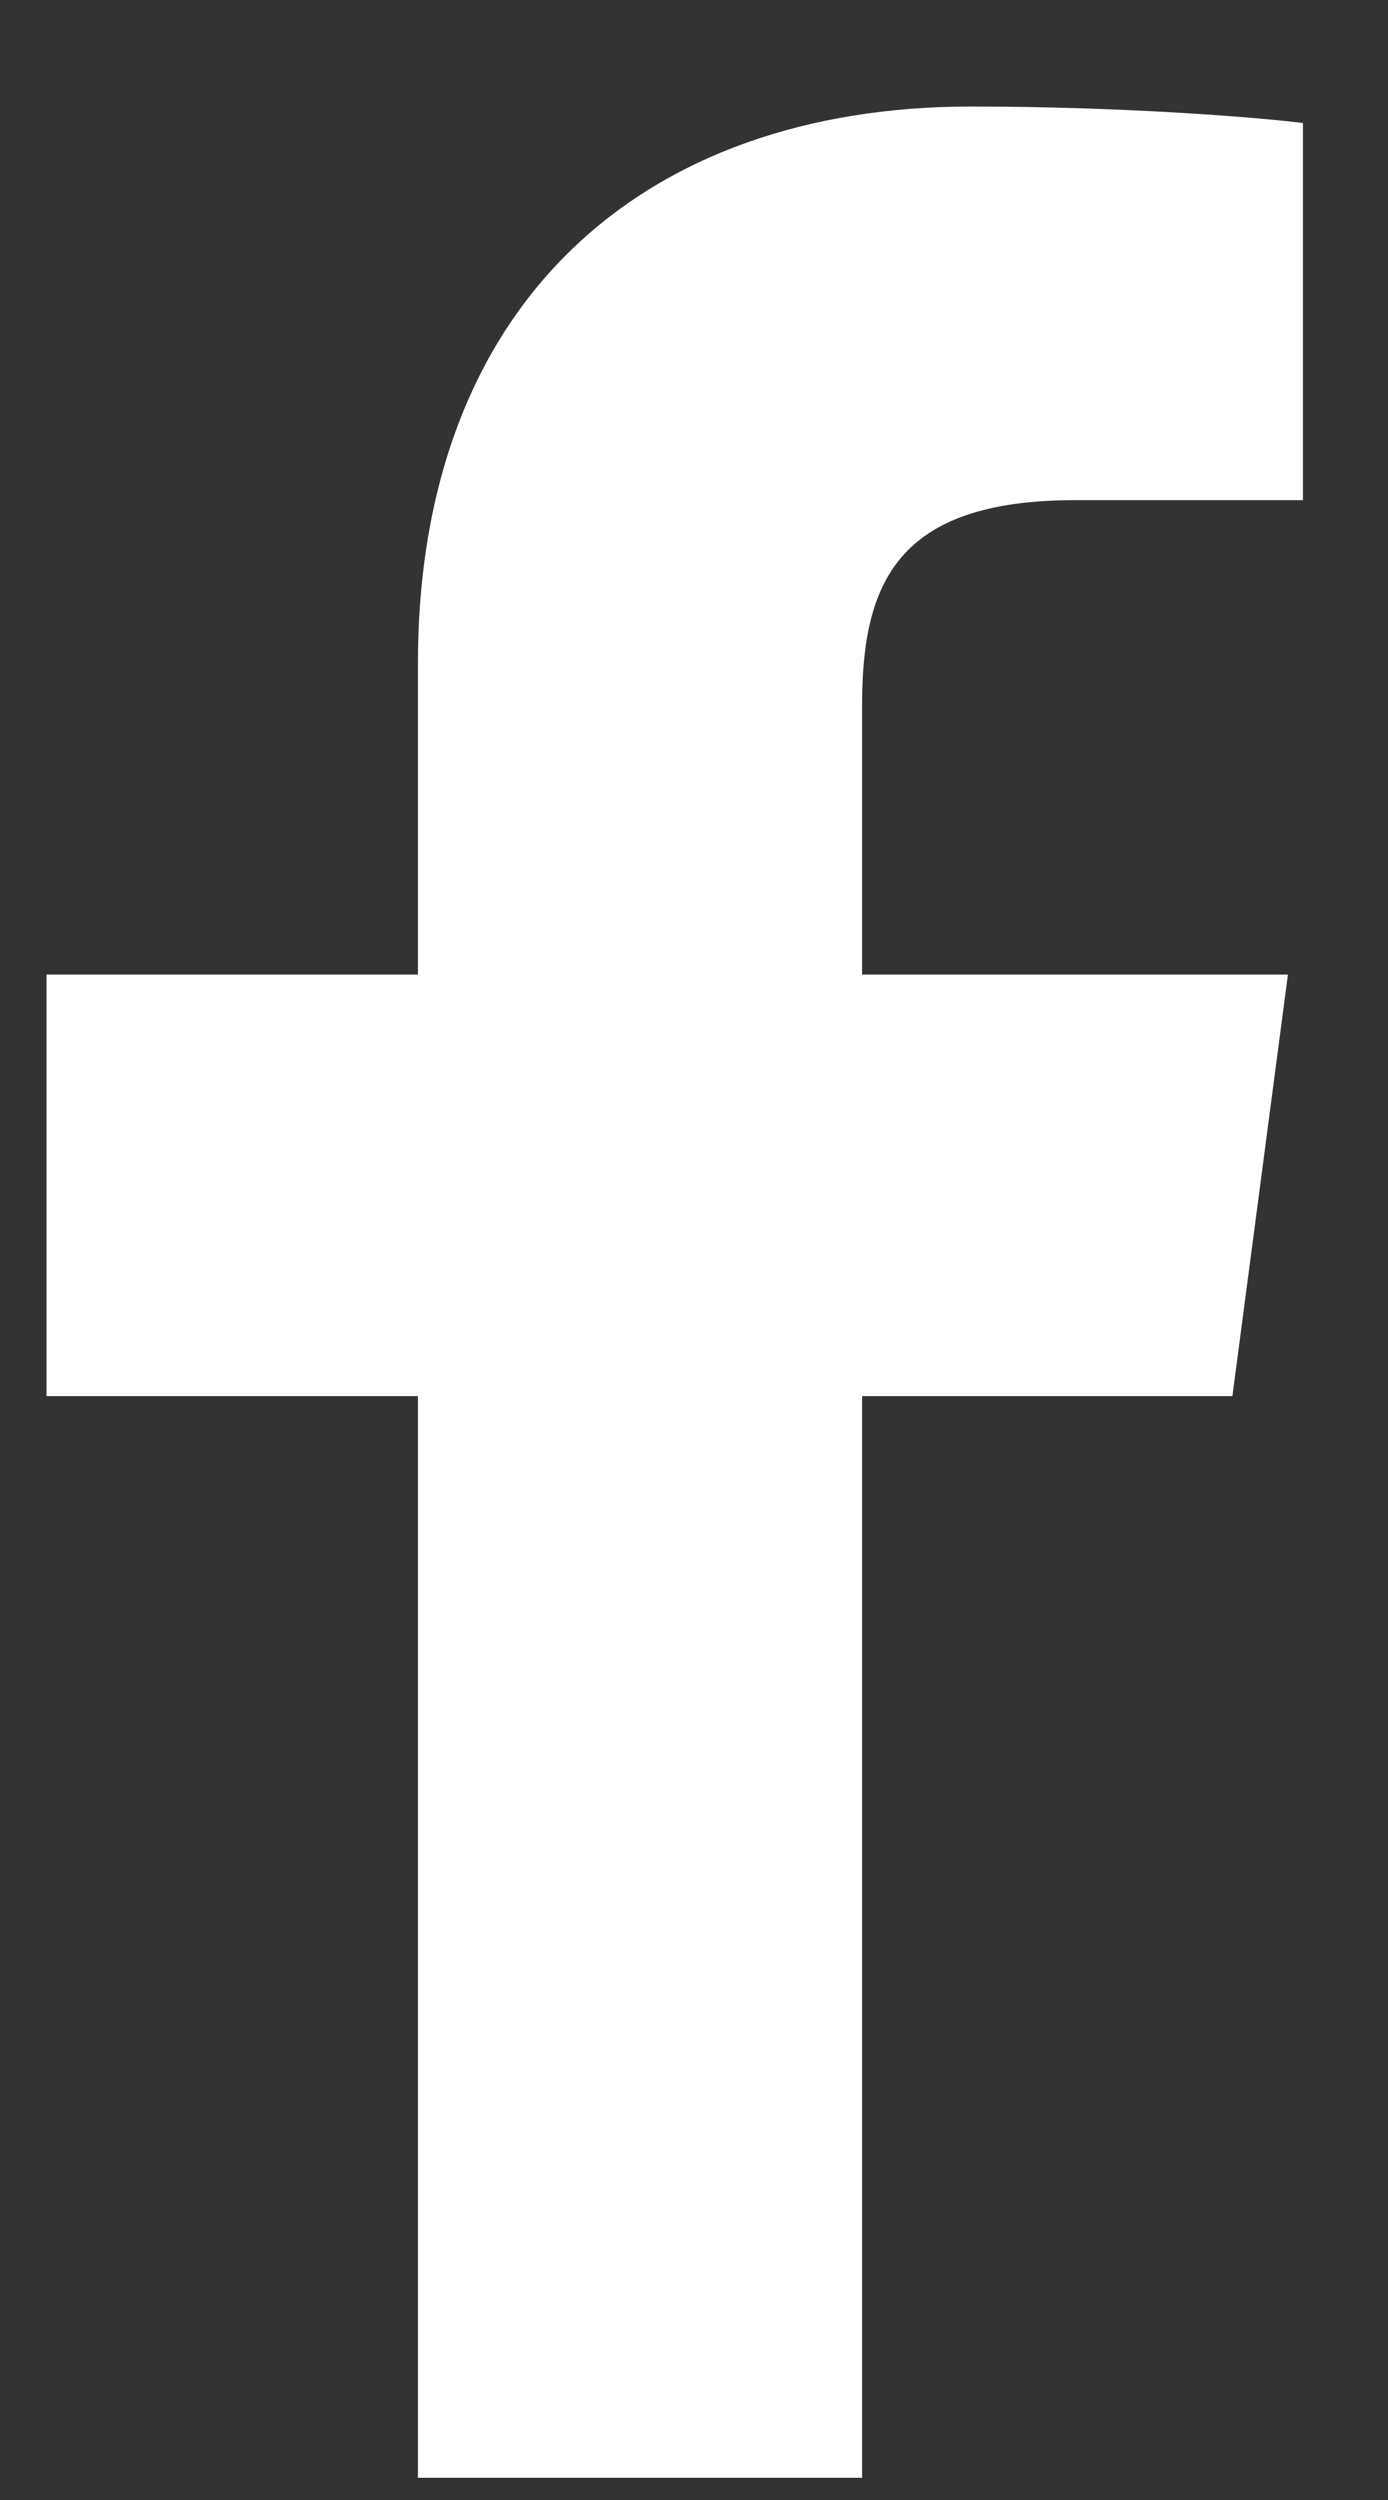 <svg width="10" height="18" viewBox="0 0 10 18" fill="none" xmlns="http://www.w3.org/2000/svg">
<rect x="0" y="0" width="10" height="18" fill="#333333" stroke="none"/>
<path d="M3.011 17.84V10.052H0.335V7.017H3.011V4.778C3.011 2.181 4.63 0.767 6.996 0.767C8.129 0.767 9.103 0.849 9.387 0.886V3.601L7.746 3.601C6.46 3.601 6.211 4.2 6.211 5.079V7.017H9.279L8.879 10.052H6.211V17.84H3.011Z" fill="white"/>
</svg>
